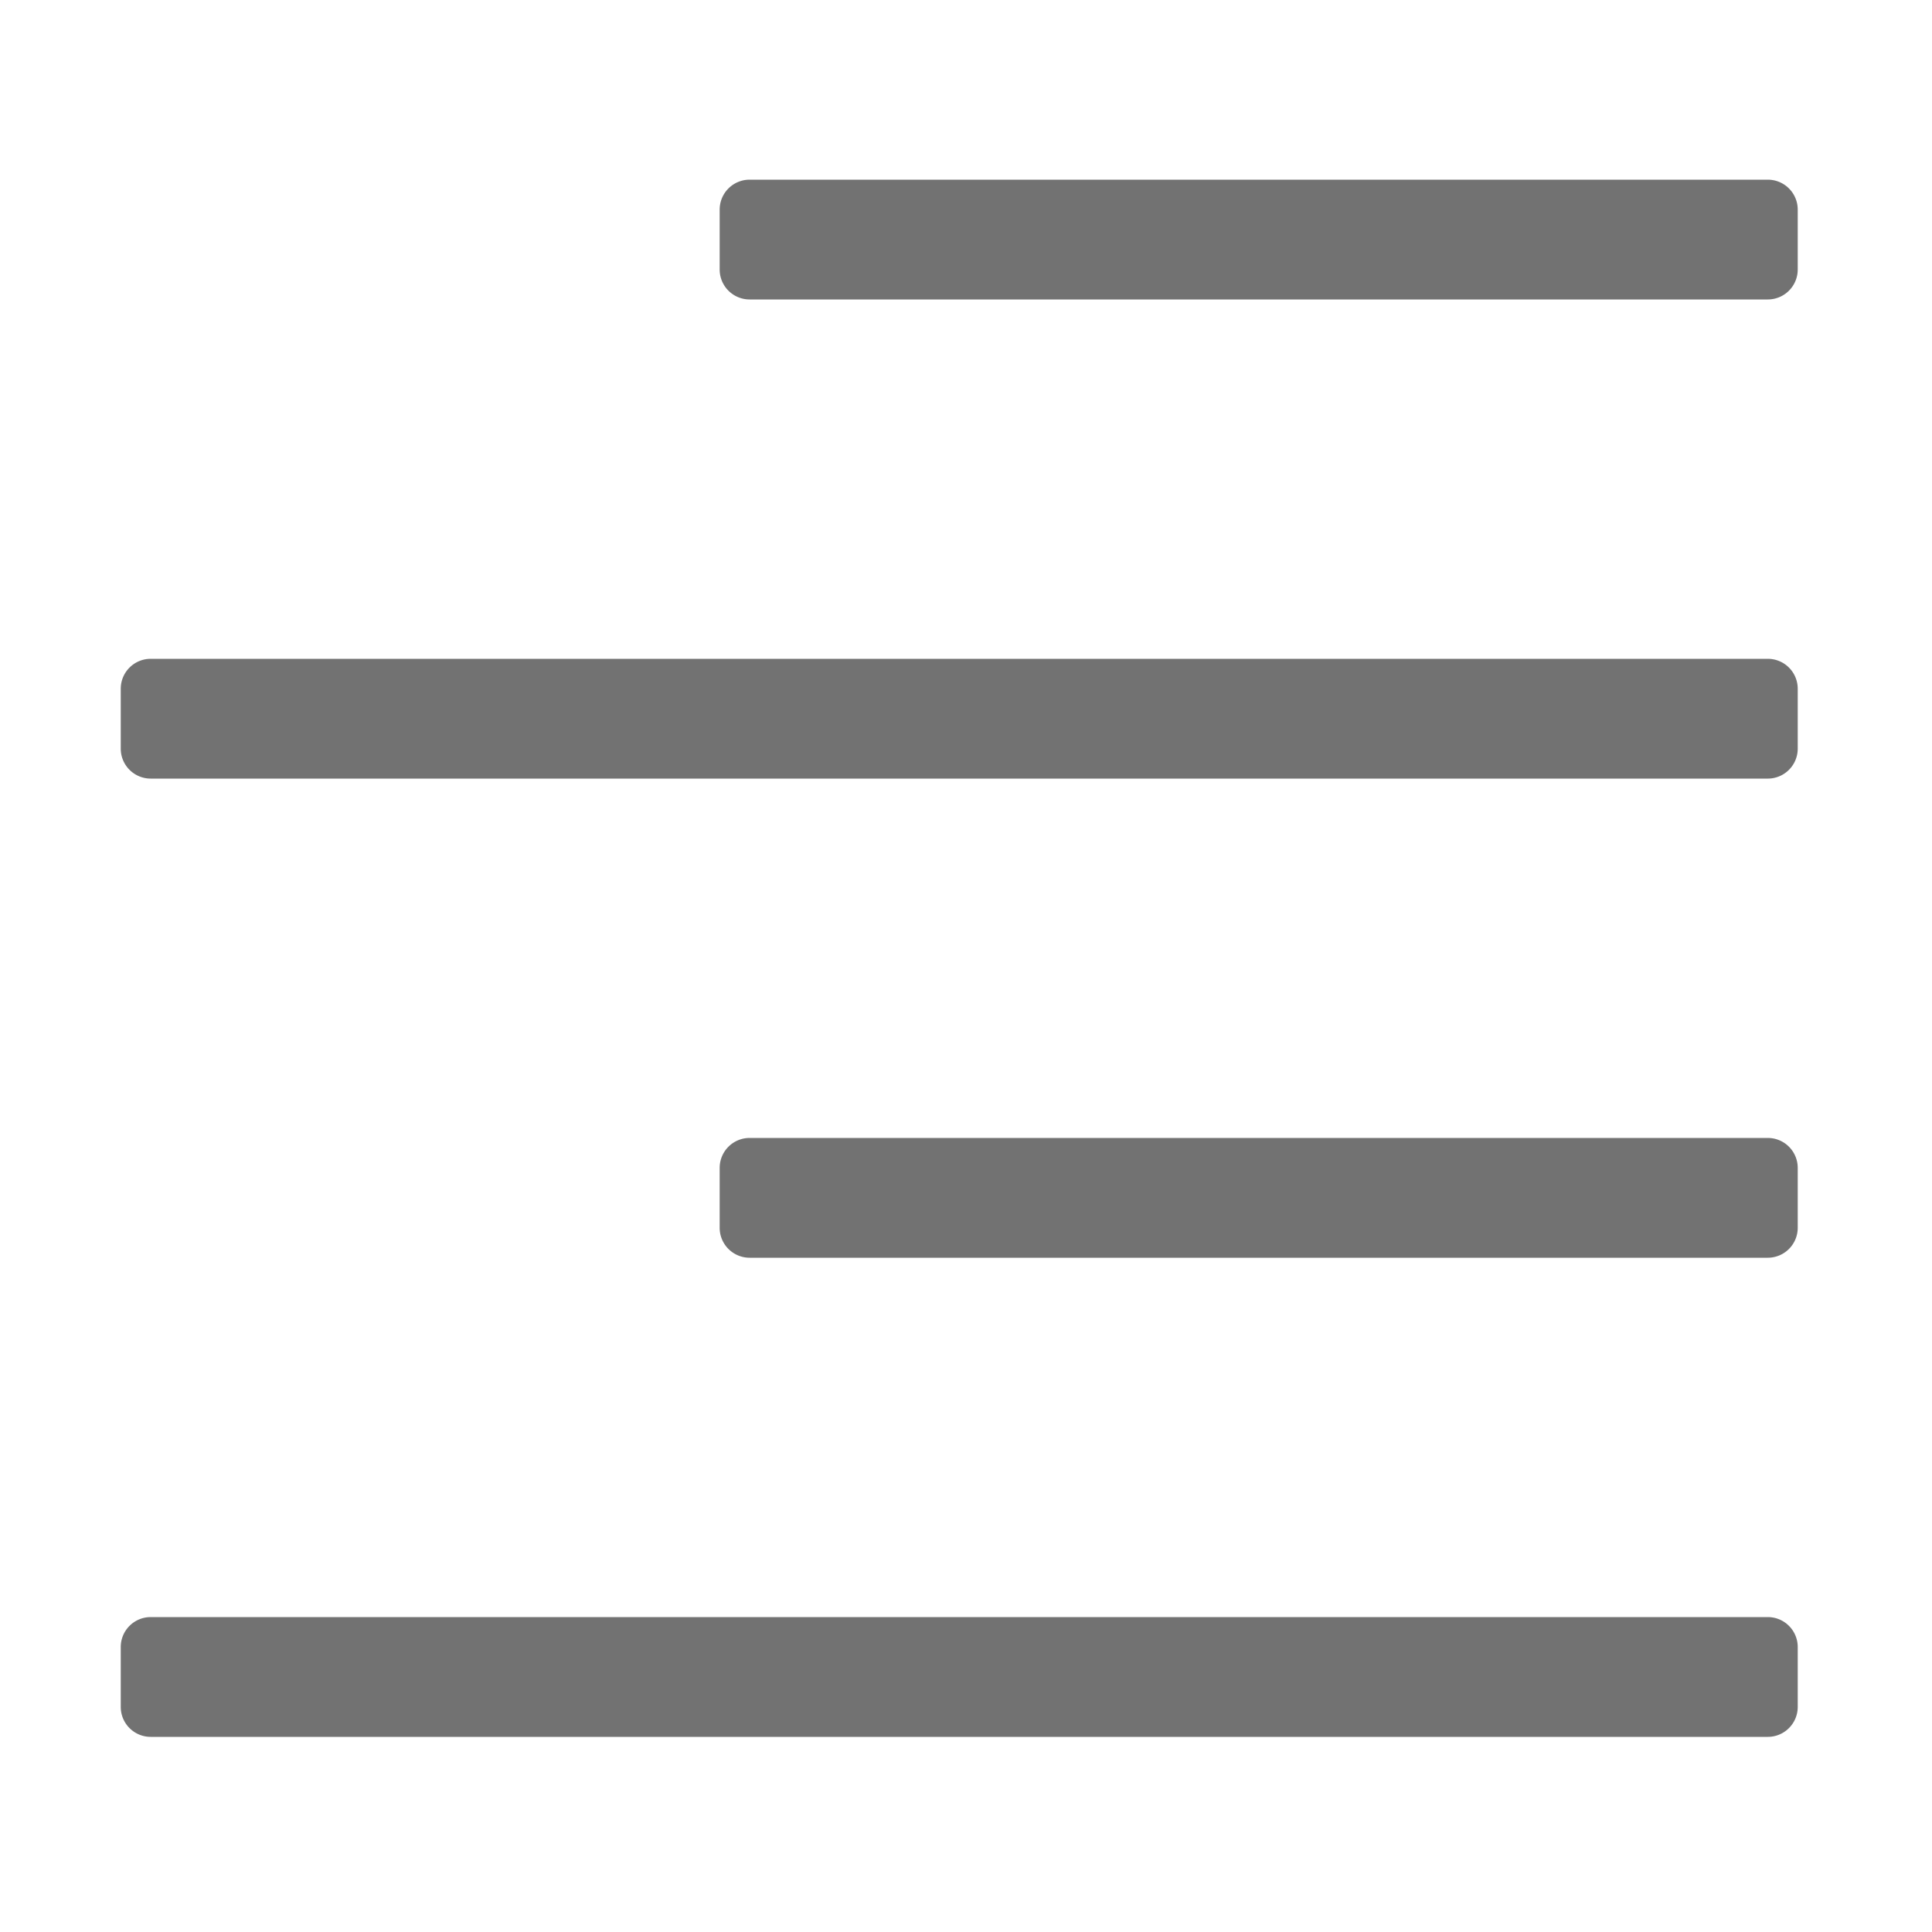 ﻿<?xml version='1.0' encoding='UTF-8'?>
<svg viewBox="-2 0 32 32" xmlns="http://www.w3.org/2000/svg">
  <g transform="matrix(0.062, 0, 0, 0.062, 0, 0)">
    <path d="M440, 48L168, 48A8 8 0 0 0 160, 56L160, 72A8 8 0 0 0 168, 80L440, 80A8 8 0 0 0 448, 72L448, 56A8 8 0 0 0 440, 48zM440, 432L8, 432A8 8 0 0 0 0, 440L0, 456A8 8 0 0 0 8, 464L440, 464A8 8 0 0 0 448, 456L448, 440A8 8 0 0 0 440, 432zM440, 304L168, 304A8 8 0 0 0 160, 312L160, 328A8 8 0 0 0 168, 336L440, 336A8 8 0 0 0 448, 328L448, 312A8 8 0 0 0 440, 304zM440, 176L8, 176A8 8 0 0 0 0, 184L0, 200A8 8 0 0 0 8, 208L440, 208A8 8 0 0 0 448, 200L448, 184A8 8 0 0 0 440, 176z" fill="#727272" fill-opacity="1" class="Black" />
  </g>
</svg>